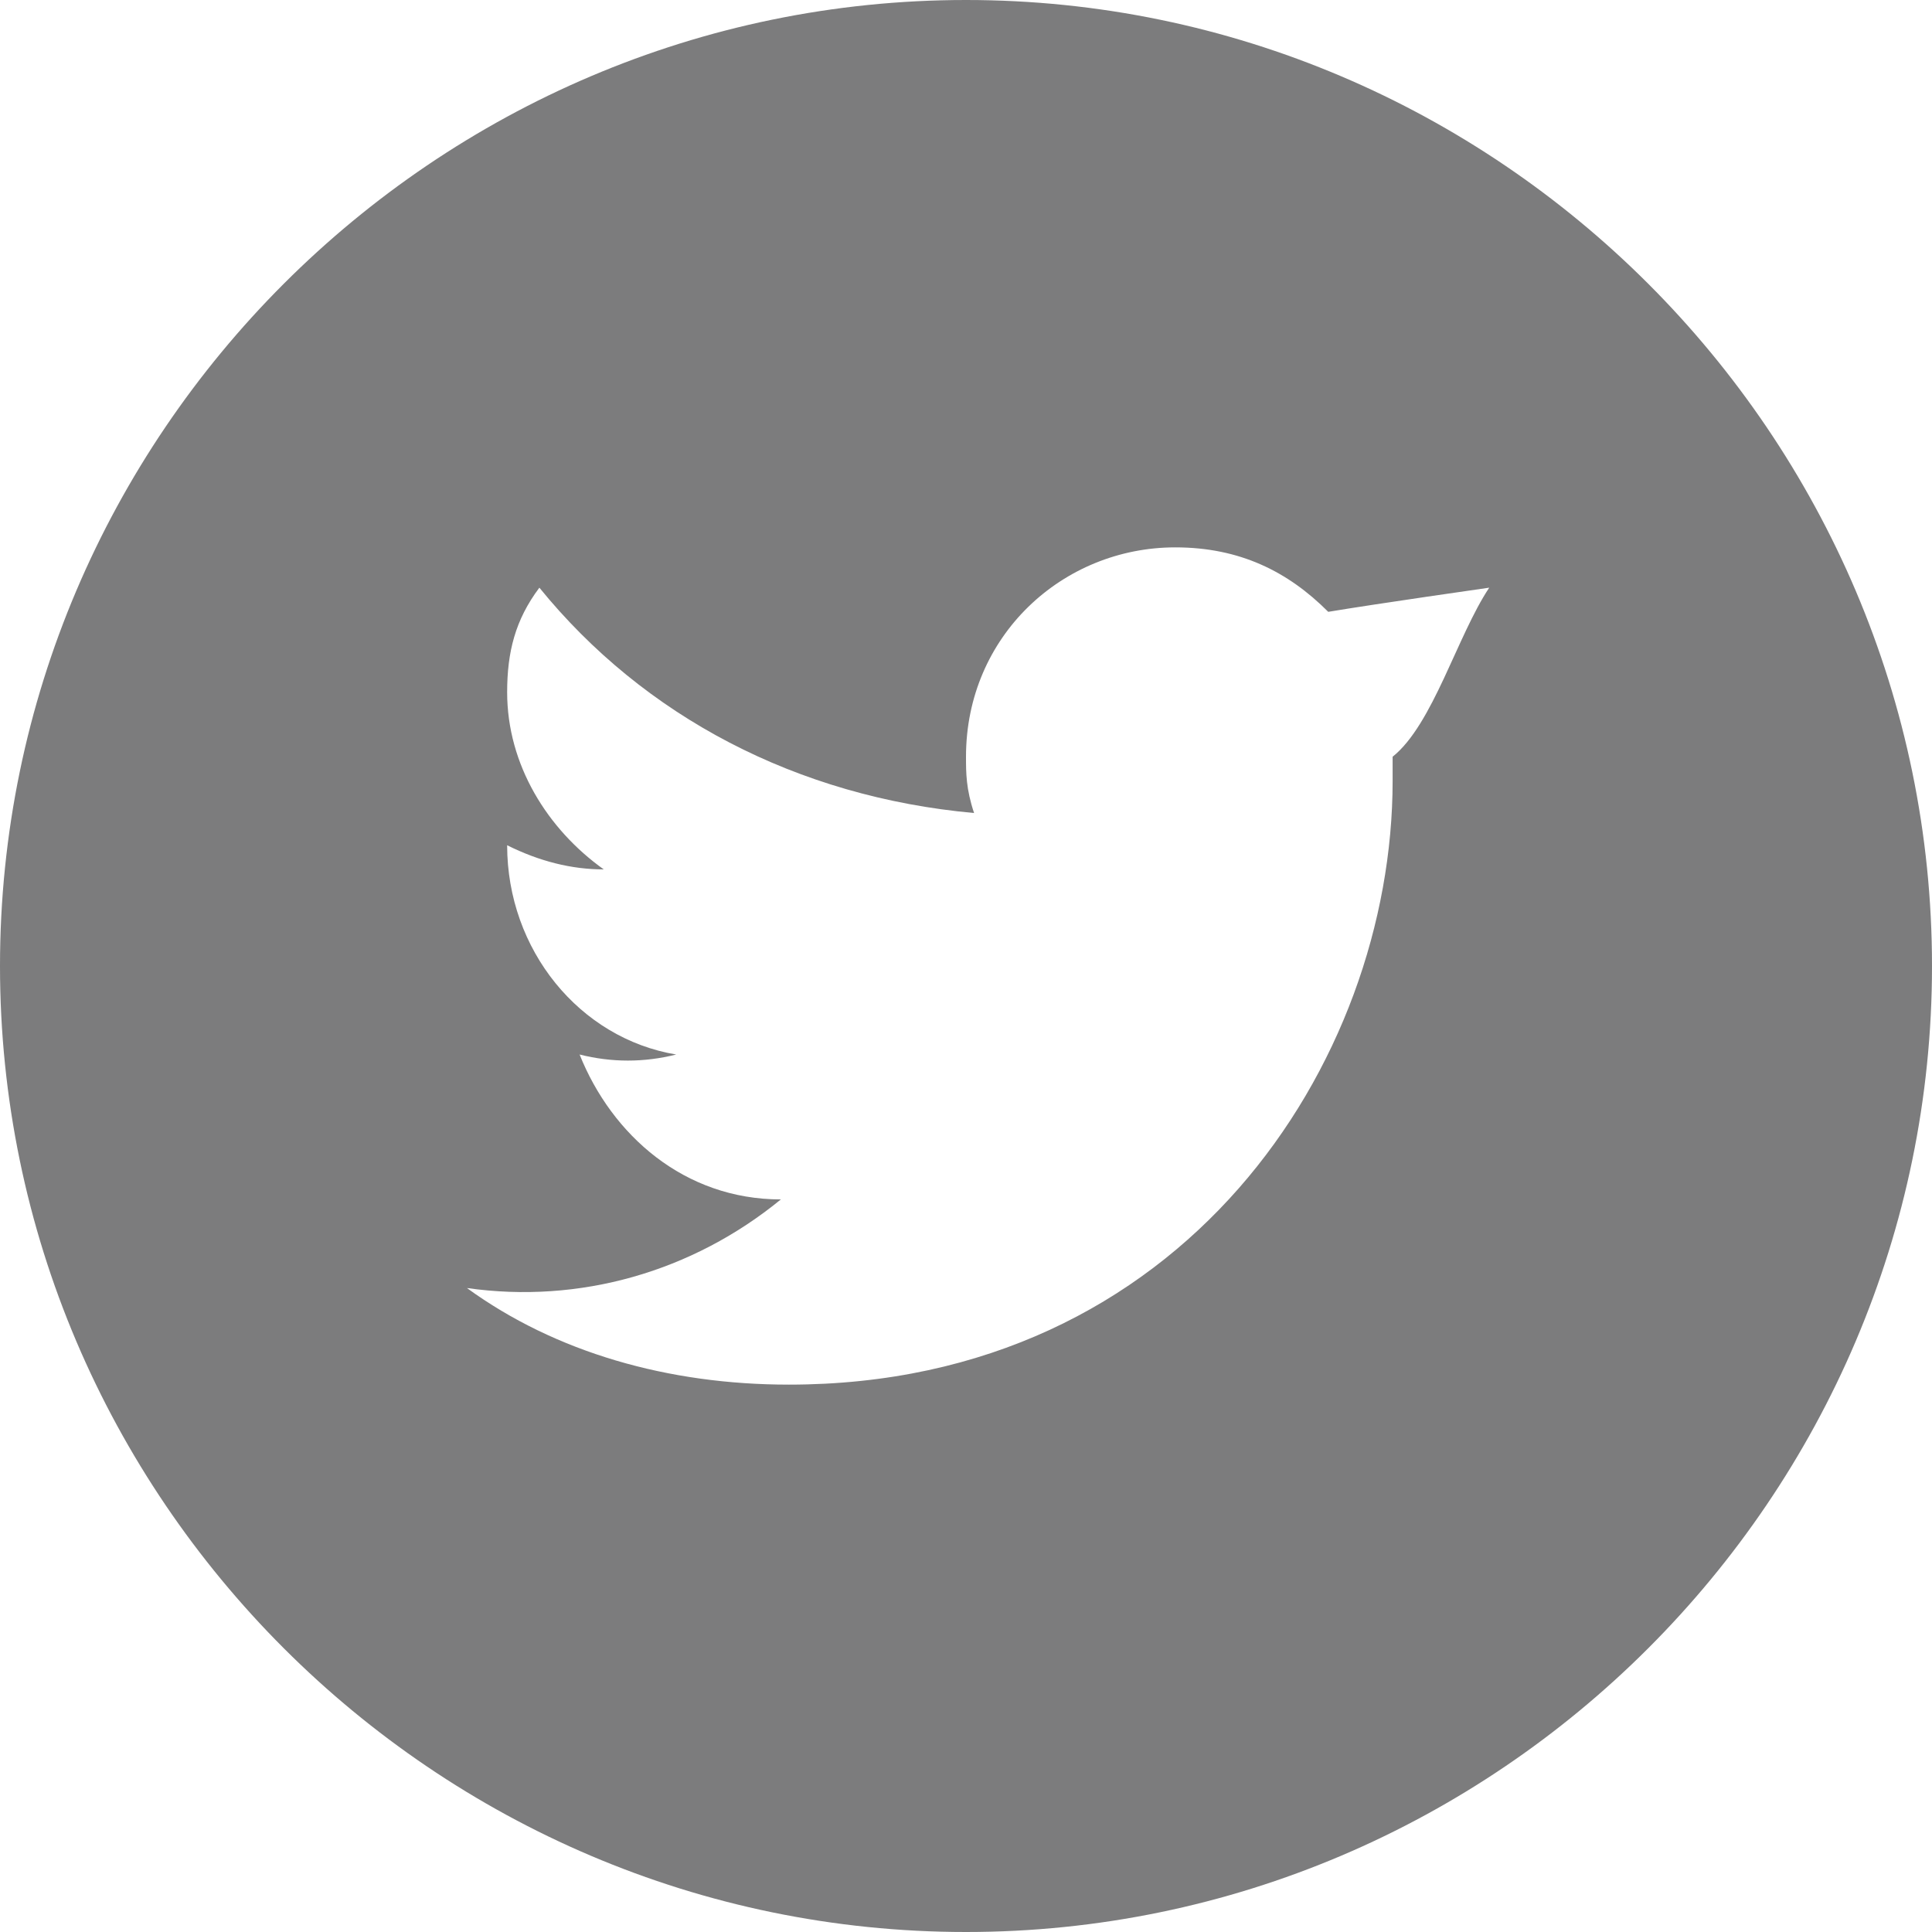 <svg width="22" height="22" viewBox="0 0 22 22" fill="none" xmlns="http://www.w3.org/2000/svg">
<path fill-rule="evenodd" clip-rule="evenodd" d="M11 0C4.95 0 0 4.95 0 11C0 17.05 4.95 22 11 22C17.05 22 22 17.05 22 11C22 4.95 17.05 0 11 0ZM15.858 8.617V8.892C15.858 12.1 13.475 15.767 8.983 15.767C7.608 15.767 6.325 15.4 5.317 14.667C6.6 14.85 7.883 14.483 8.892 13.658C7.792 13.658 6.967 12.925 6.6 12.008C6.967 12.1 7.333 12.1 7.7 12.008C6.6 11.825 5.775 10.817 5.775 9.625C6.142 9.808 6.508 9.9 6.875 9.9C6.233 9.442 5.775 8.708 5.775 7.883C5.775 7.425 5.867 7.058 6.142 6.692C7.333 8.158 9.075 9.075 11.092 9.258C11 8.983 11 8.8 11 8.617C11 7.242 12.1 6.233 13.383 6.233C14.117 6.233 14.667 6.508 15.125 6.967C15.675 6.875 16.958 6.692 16.958 6.692C16.592 7.242 16.317 8.25 15.858 8.617Z" fill="#7C7C7D"/>
</svg>
